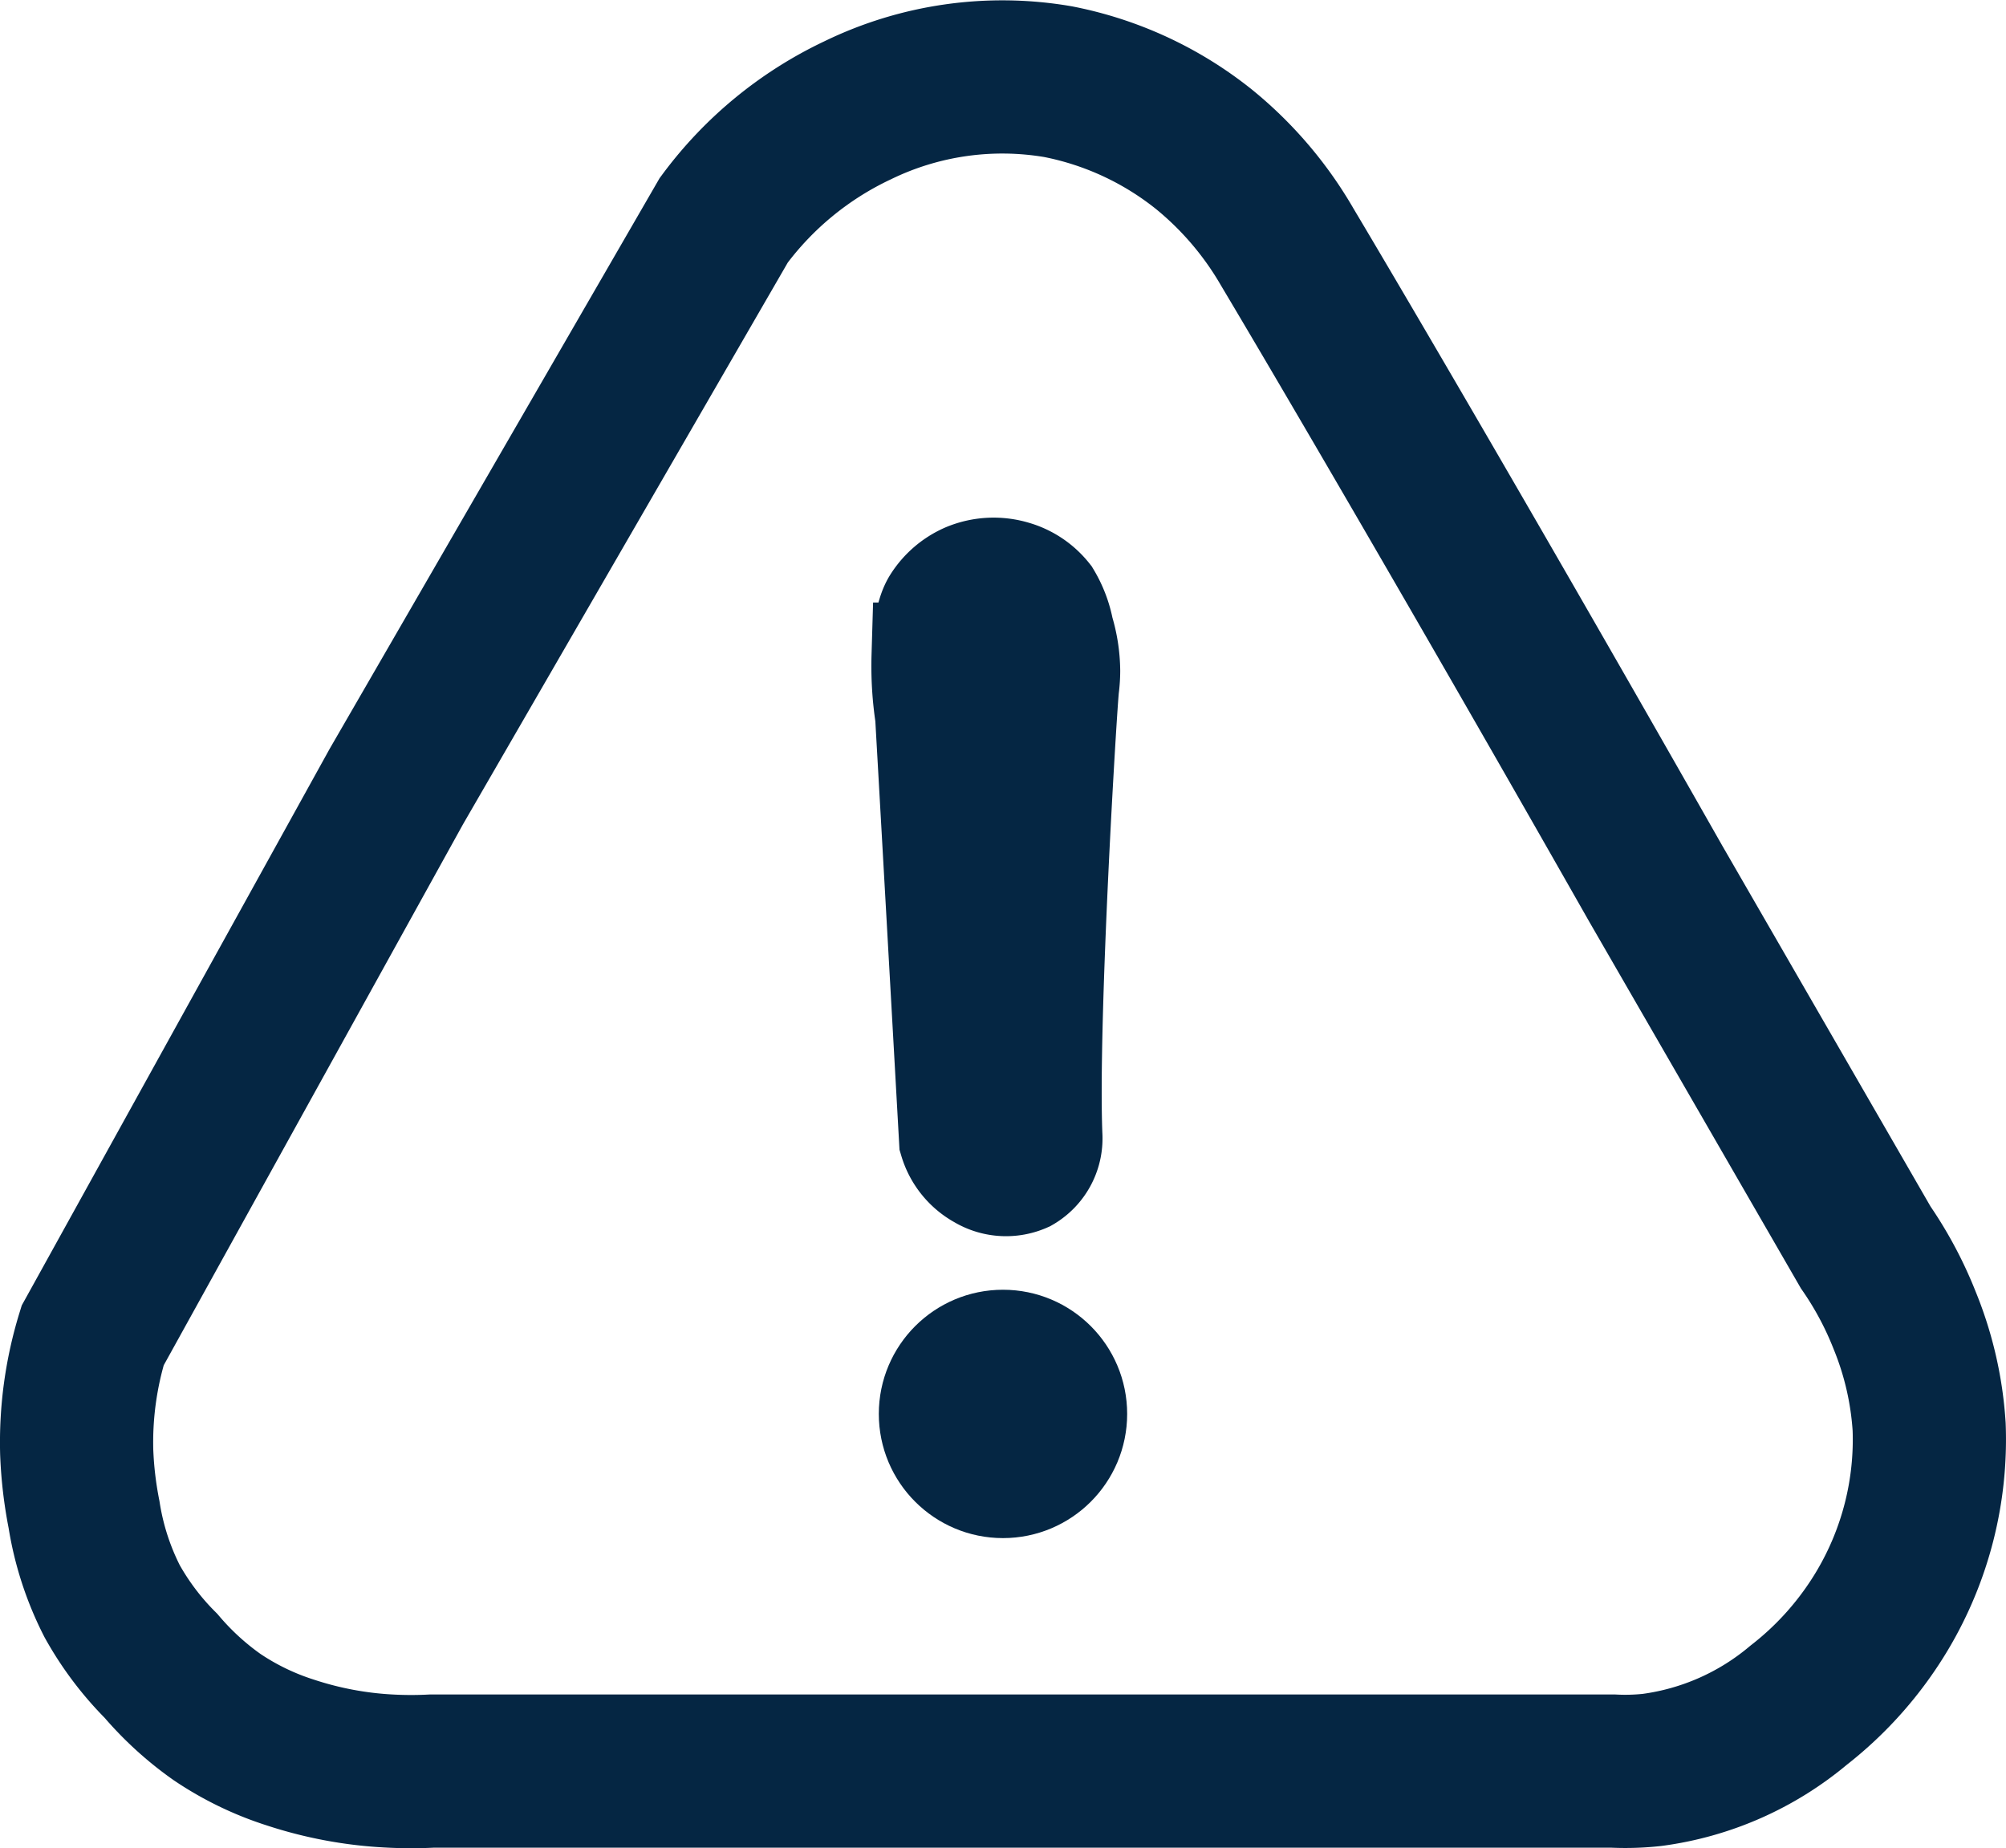 <svg xmlns="http://www.w3.org/2000/svg" width="130.934" height="120.632" viewBox="0 0 130.934 120.632">
  <g id="warning_novo" data-name="warning novo" transform="translate(0.002 -0.008)">
    <path id="Caminho_113" data-name="Caminho 113" d="M252.507,316.516a23.159,23.159,0,0,1,8.733-7.175,21.572,21.572,0,0,1,13.1-1.87,21.974,21.974,0,0,1,9.529,4.425,23.165,23.165,0,0,1,5.423,6.371c3.428,5.748,12.341,20.942,24.052,41.552l13.7,23.733a23.669,23.669,0,0,1,2.548,4.778,22.056,22.056,0,0,1,1.593,6.925,21.794,21.794,0,0,1-3.026,11.946,22.319,22.319,0,0,1-5.492,6.233,18.7,18.7,0,0,1-9.564,4.224,16.137,16.137,0,0,1-2.549.076h-77.1a26.766,26.766,0,0,1-2.708,0,24.655,24.655,0,0,1-6.531-1.212,18.7,18.7,0,0,1-4.778-2.313,19.689,19.689,0,0,1-3.663-3.345,19.1,19.1,0,0,1-3.186-4.217,18.877,18.877,0,0,1-1.835-5.658,26.007,26.007,0,0,1-.478-4.065,23.711,23.711,0,0,1,1.039-7.618l19.827-35.838Z" transform="translate(-205.27 -302.13)" fill="none" stroke="#052643" stroke-miterlimit="10" stroke-width="10"/>
    <path id="Caminho_114" data-name="Caminho 114" d="M292.039,390.9a3.885,3.885,0,0,0,1.856,2.3,3.179,3.179,0,0,0,2.916.173,3.012,3.012,0,0,0,1.5-2.826c-.3-7.618.97-28.29,1.094-29.252a8.623,8.623,0,0,0,.069-1.032,9.335,9.335,0,0,0-.409-2.645,6.628,6.628,0,0,0-.838-2.2,4.342,4.342,0,0,0-2.216-1.482,4.571,4.571,0,0,0-3.082.173,4.522,4.522,0,0,0-1.995,1.717c-.152.242-.6,1.011-.693,3.463a21.658,21.658,0,0,0,.235,3.892Q291.264,377.039,292.039,390.9Z" transform="translate(-229.858 -316.454)" fill="#052643" stroke="#052643" stroke-miterlimit="10" stroke-width="7"/>
    <circle id="Elipse_17" data-name="Elipse 17" cx="4.605" cy="4.605" r="4.605" transform="translate(60.859 87.688)" fill="#052643" stroke="#052643" stroke-miterlimit="10" stroke-width="7"/>
  </g>
</svg>
